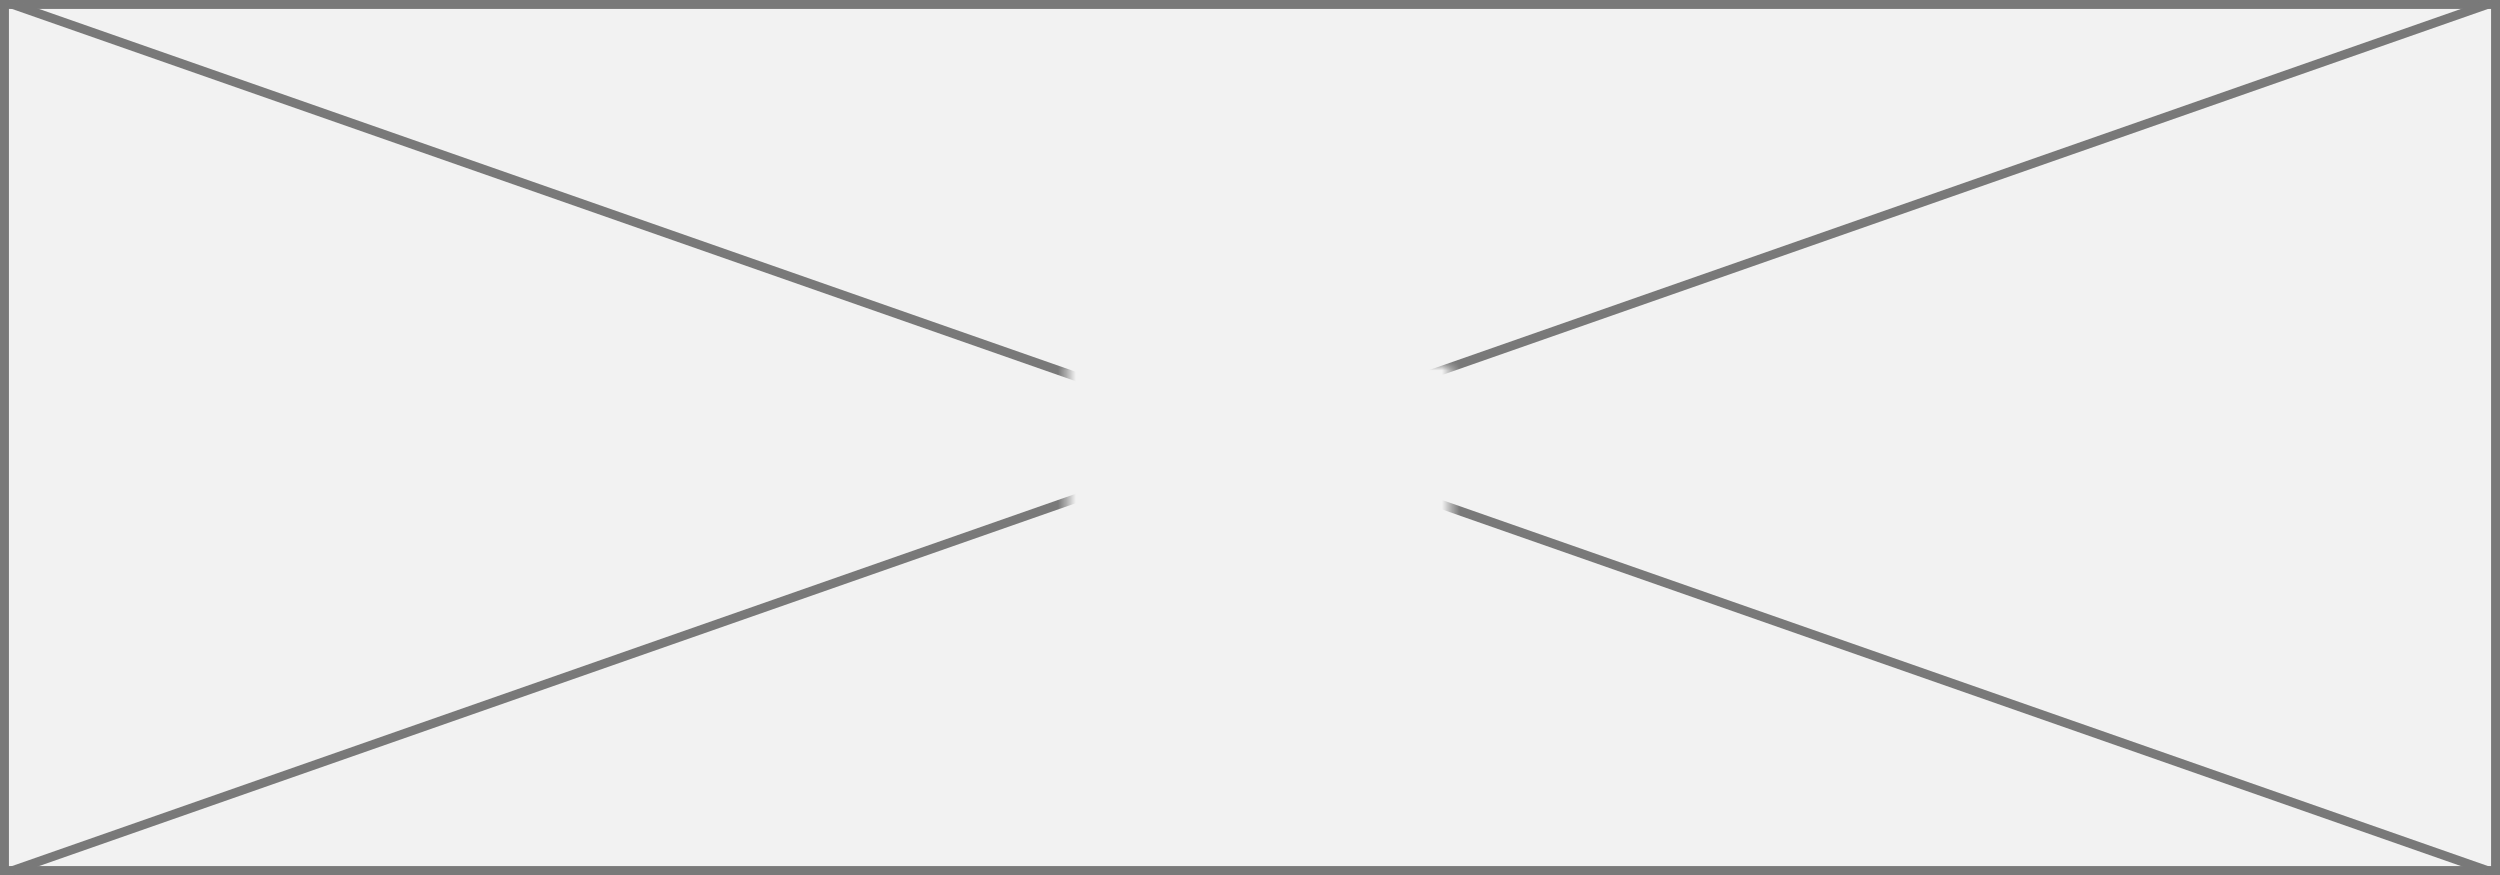 ﻿<?xml version="1.0" encoding="utf-8"?>
<svg version="1.1" xmlns:xlink="http://www.w3.org/1999/xlink" width="280px" height="98px" xmlns="http://www.w3.org/2000/svg">
  <rect width="100%" height="100%" fill="#333333" stroke="none"/>
  <defs>
    <mask fill="white" id="clip996">
      <path d="M 149.54 983  L 192.46 983  L 192.46 1002  L 149.54 1002  Z M 30 942  L 310 942  L 310 1040  L 30 1040  Z " fill-rule="evenodd" />
    </mask>
  </defs>
  <g transform="matrix(1 0 0 1 -30 -942 )">
    <path d="M 30.5 942.5  L 309.5 942.5  L 309.5 1039.5  L 30.5 1039.5  L 30.5 942.5  Z " fill-rule="nonzero" fill="#f2f2f2" stroke="none" />
    <path d="M 30.5 942.5  L 309.5 942.5  L 309.5 1039.5  L 30.5 1039.5  L 30.5 942.5  Z " stroke-width="1" stroke="#797979" fill="none" />
    <path d="M 31.348 942.472  L 308.652 1039.528  M 308.652 942.472  L 31.348 1039.528  " stroke-width="1" stroke="#797979" fill="none" mask="url(#clip996)" />
  </g>
</svg>